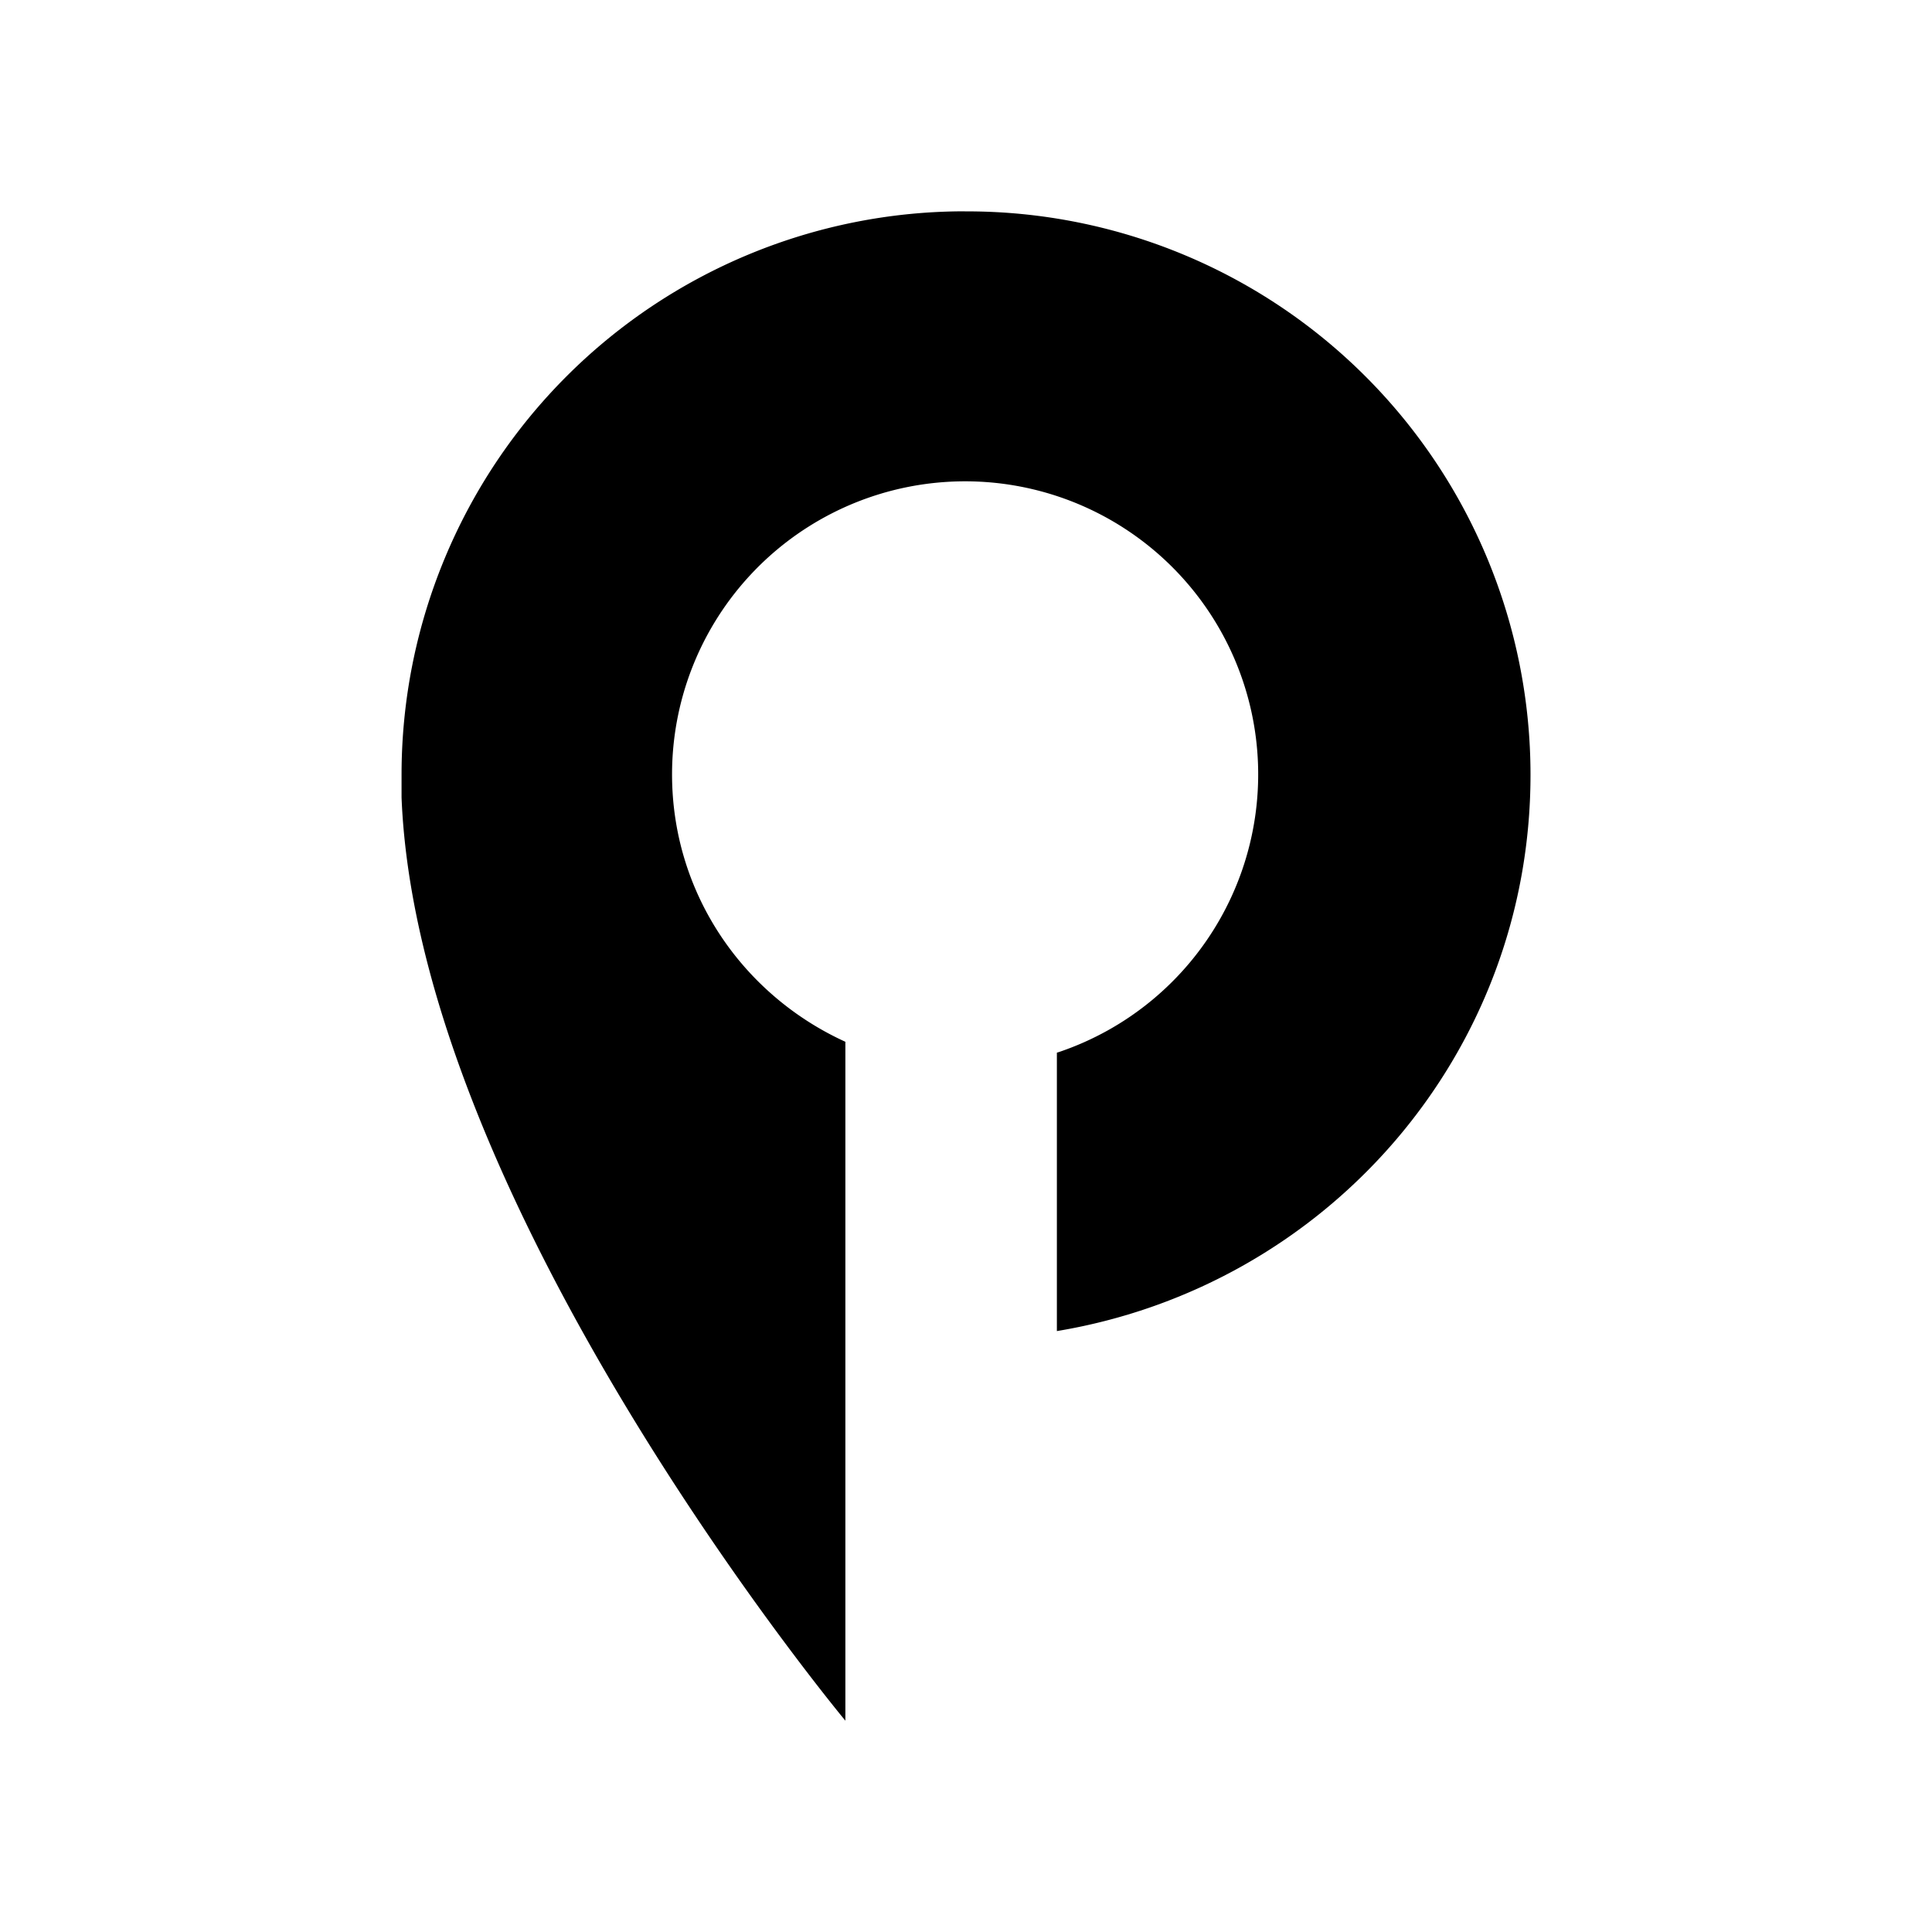 <svg xmlns="http://www.w3.org/2000/svg" width="100%" height="100%" viewBox="0 0 30.72 30.72"><path d="M15.341 3.36a8.957 8.957 0 0 0-8.956 8.957v0.363C6.643 19.188 13.442 27.36 13.442 27.36V16.565c-1.638-0.747-2.756-2.369-2.756-4.253a4.66 4.66 0 1 1 6.152 4.416l-0.033 0.01v4.427c4.296-0.713 7.531-4.401 7.531-8.845A8.959 8.959 0 0 0 15.377 3.361h-0.038 0.002z" /></svg>
